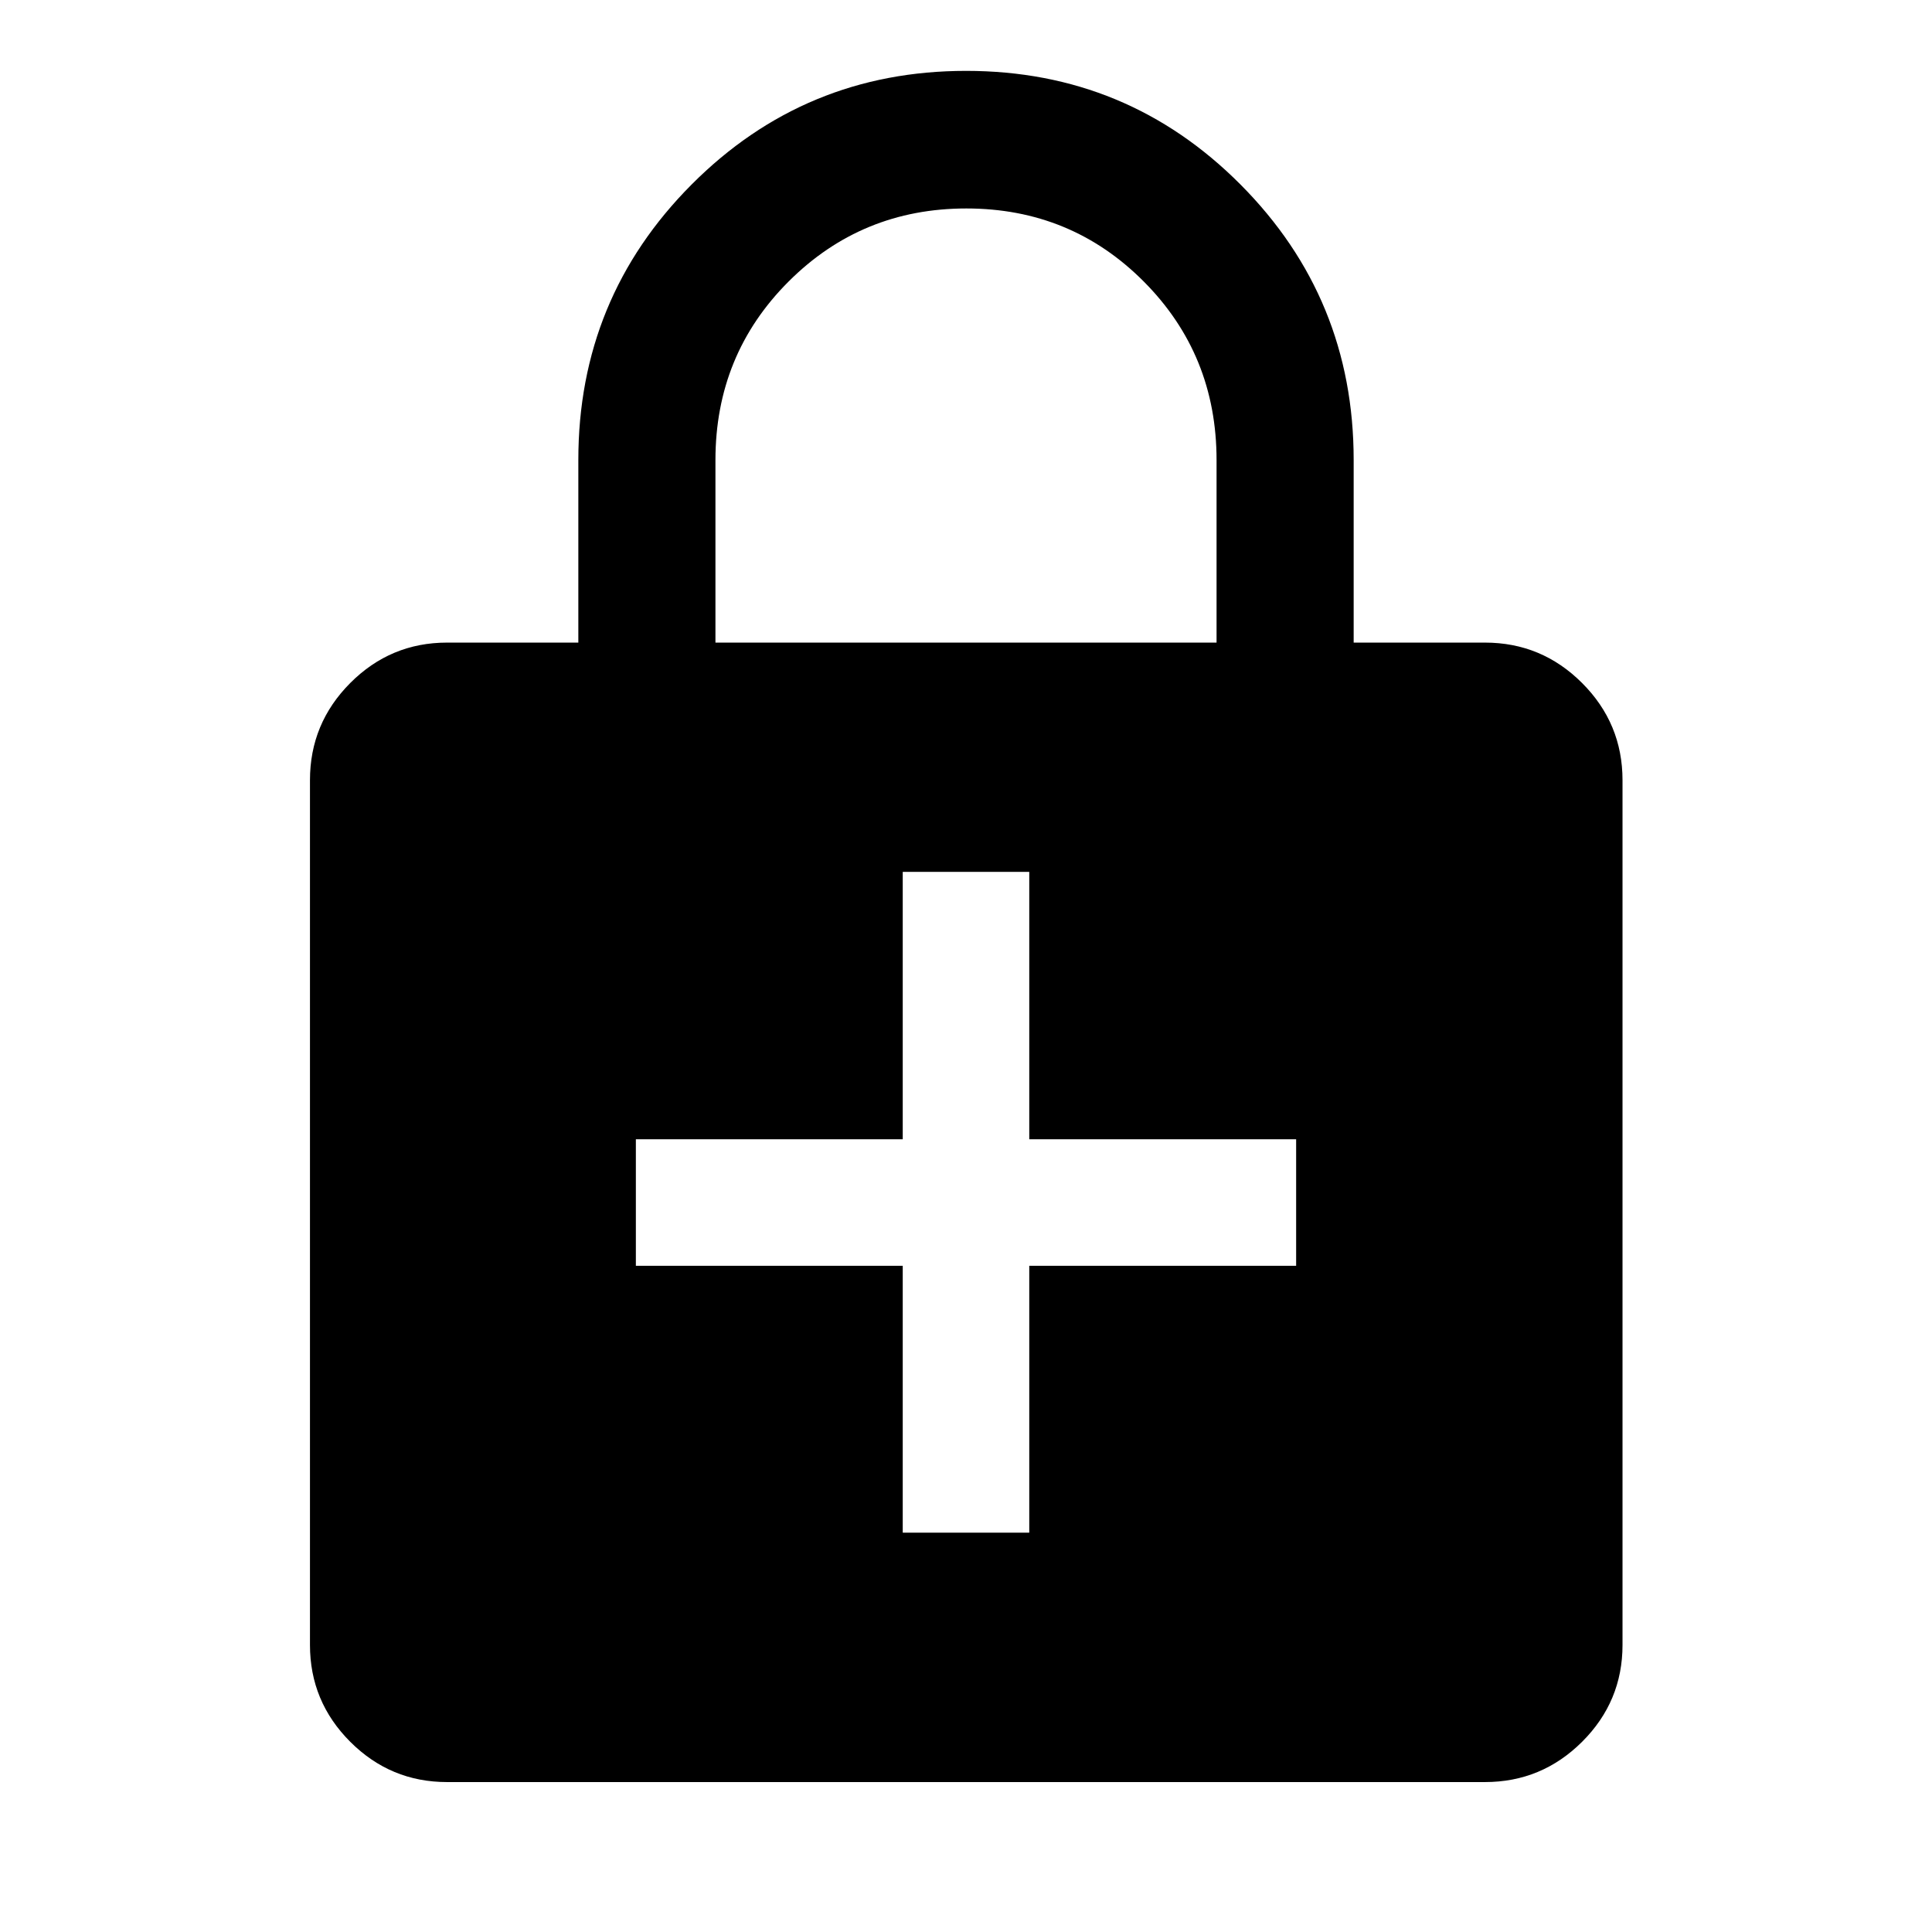 <svg xmlns="http://www.w3.org/2000/svg" width="48" height="48" viewBox="0 96 960 960"><path d="M448.565 857.565h62.87V724.957h132.608v-62.87H511.435V529.239h-62.87v132.848H315.957v62.87h132.608v132.608ZM222.152 981.5q-28.104 0-48.117-20.013-20.013-20.014-20.013-48.117V483.674q0-28.203 20.013-48.286 20.013-20.084 48.117-20.084h65.218v-90.739q0-80.366 56.265-136.857 56.266-56.491 136.414-56.491 80.147 0 136.364 56.491t56.217 136.857v90.739h65.218q28.202 0 48.286 20.084 20.084 20.083 20.084 48.286V913.37q0 28.103-20.084 48.117Q766.05 981.5 737.848 981.5H222.152ZM355.5 415.304h249V324.62q0-52.388-36.152-88.711-36.152-36.322-88.174-36.322-52.022 0-88.348 36.322Q355.5 272.232 355.5 324.62v90.684Z"/></svg>